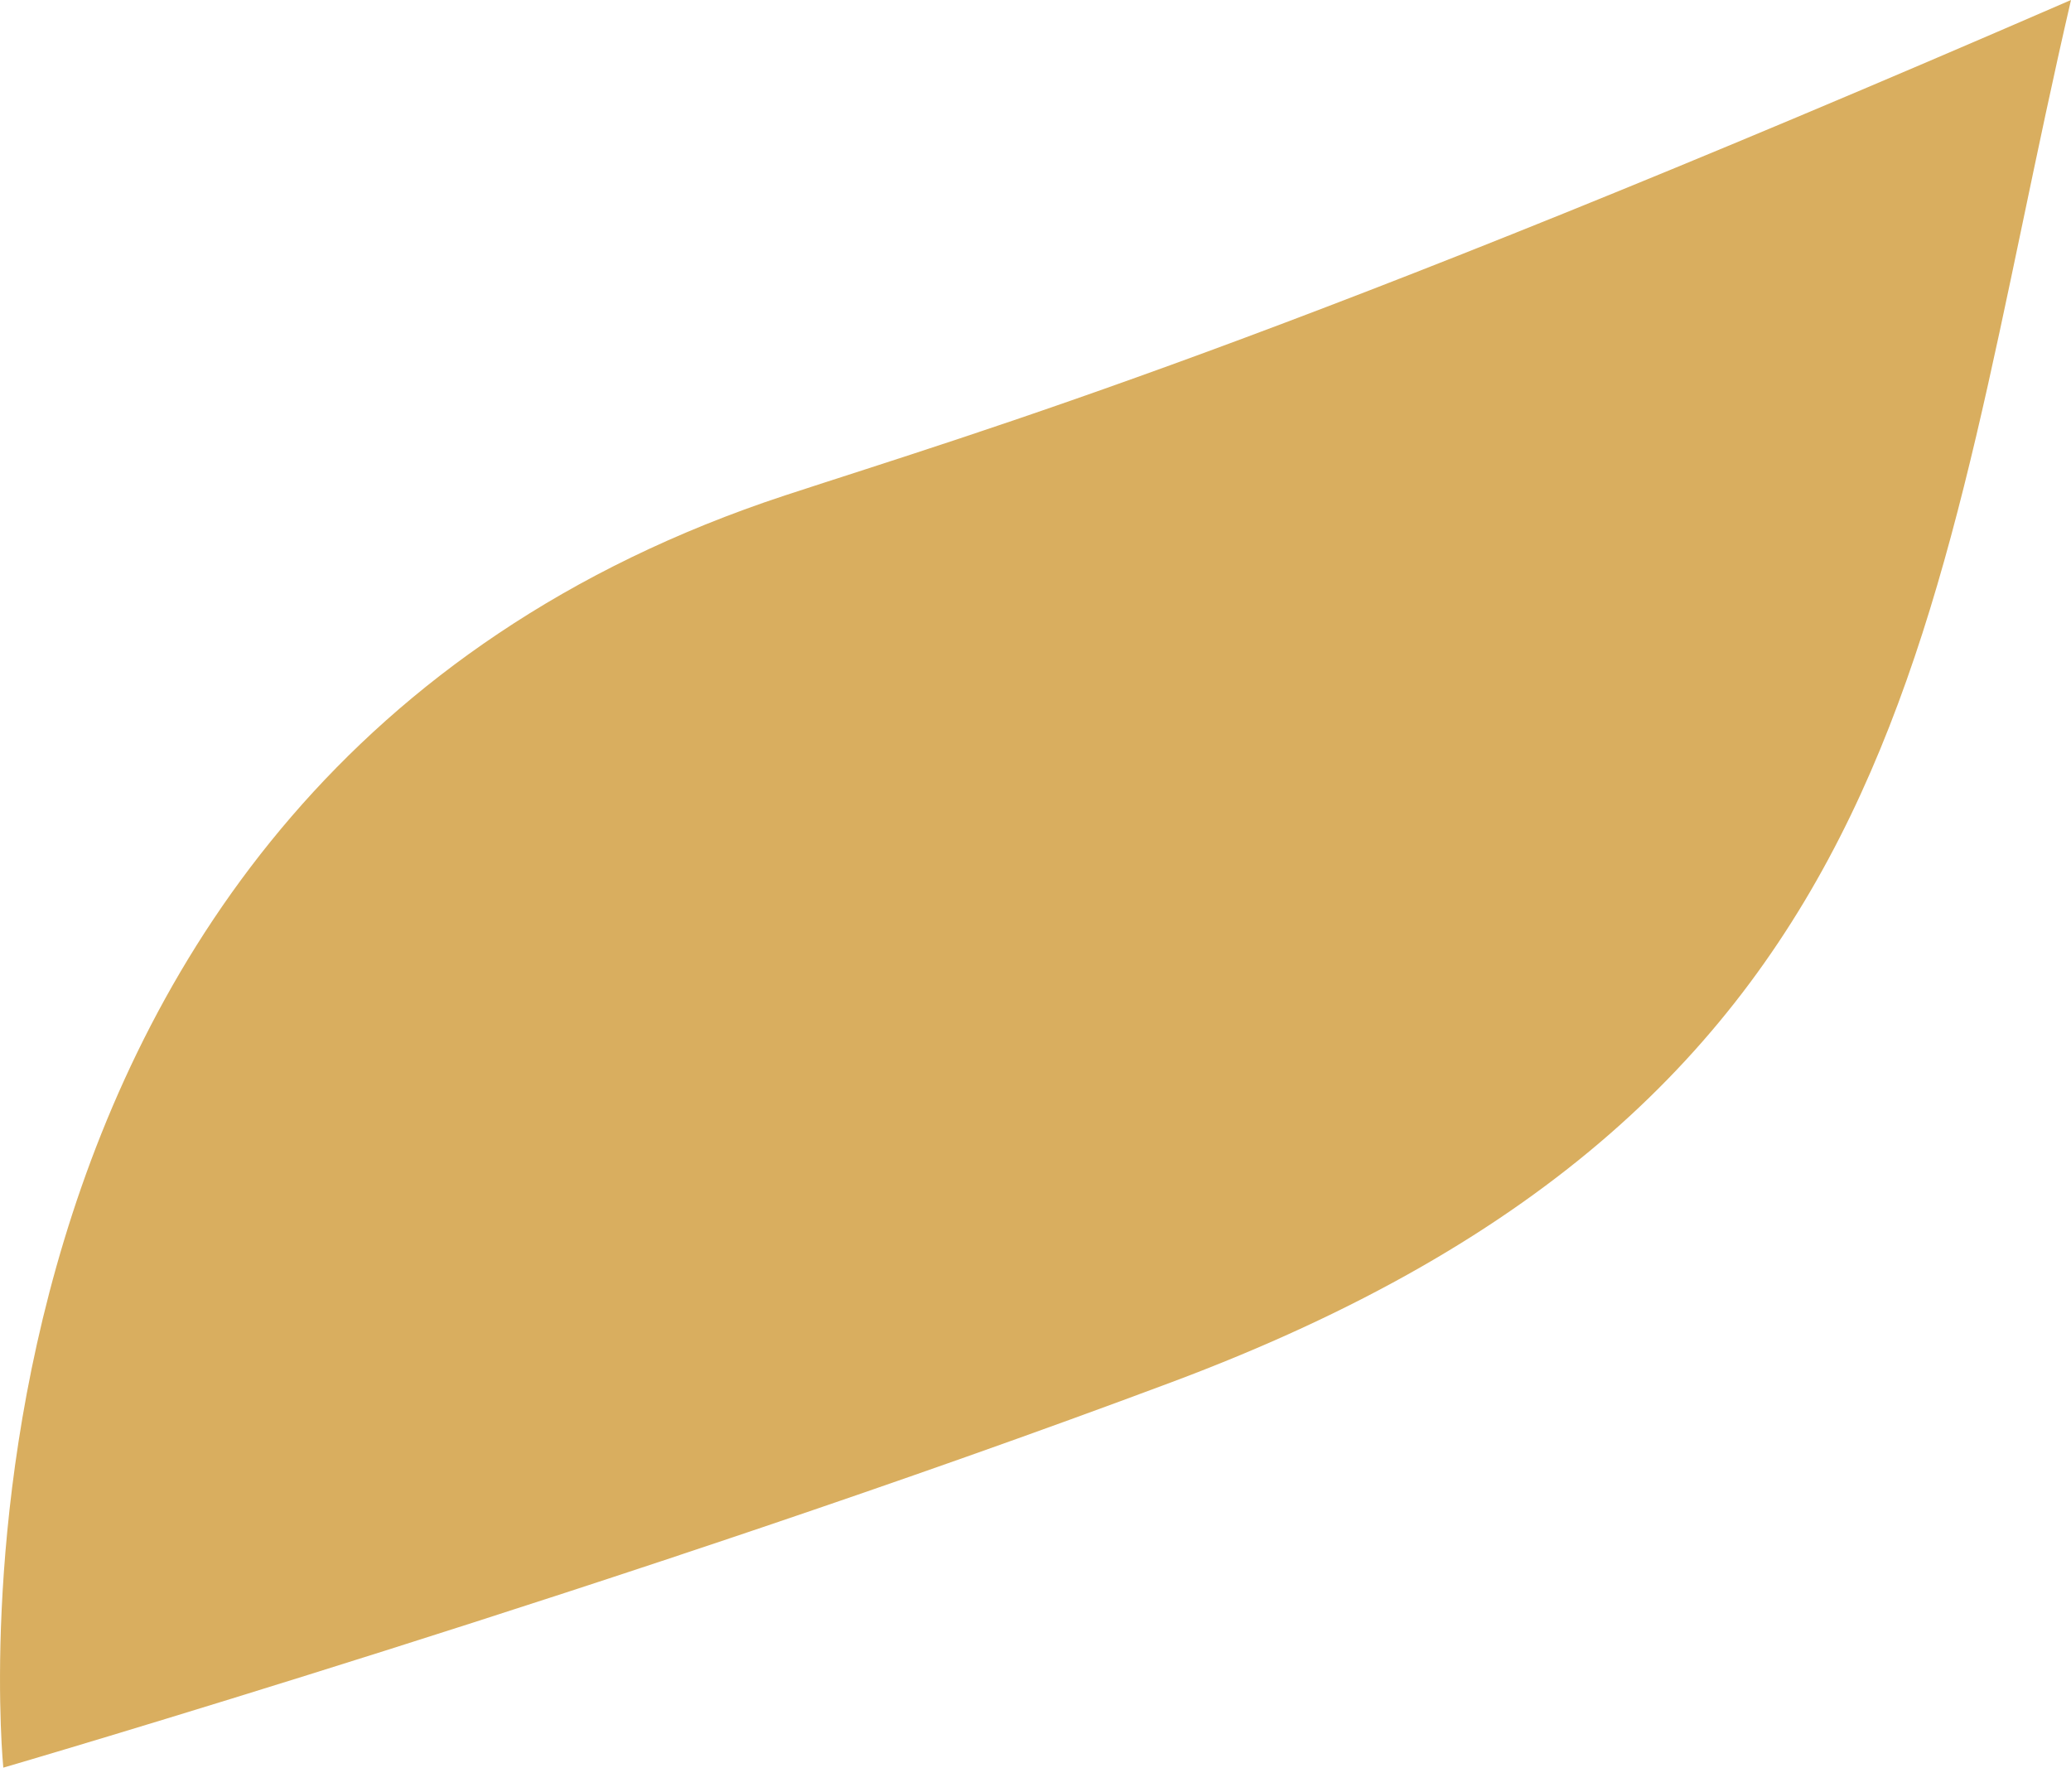 <svg width="52" height="45" viewBox="0 0 52 45" fill="none" xmlns="http://www.w3.org/2000/svg">
<path d="M0.083 44.379C0.083 44.379 15.886 39.767 29.413 34.703C48.334 27.63 48.42 15.44 52 0C32.083 8.646 24.805 10.768 19.71 12.438C-2.39 19.714 0.083 44.379 0.083 44.379Z" fill="#D9AE5F"/>
</svg>
